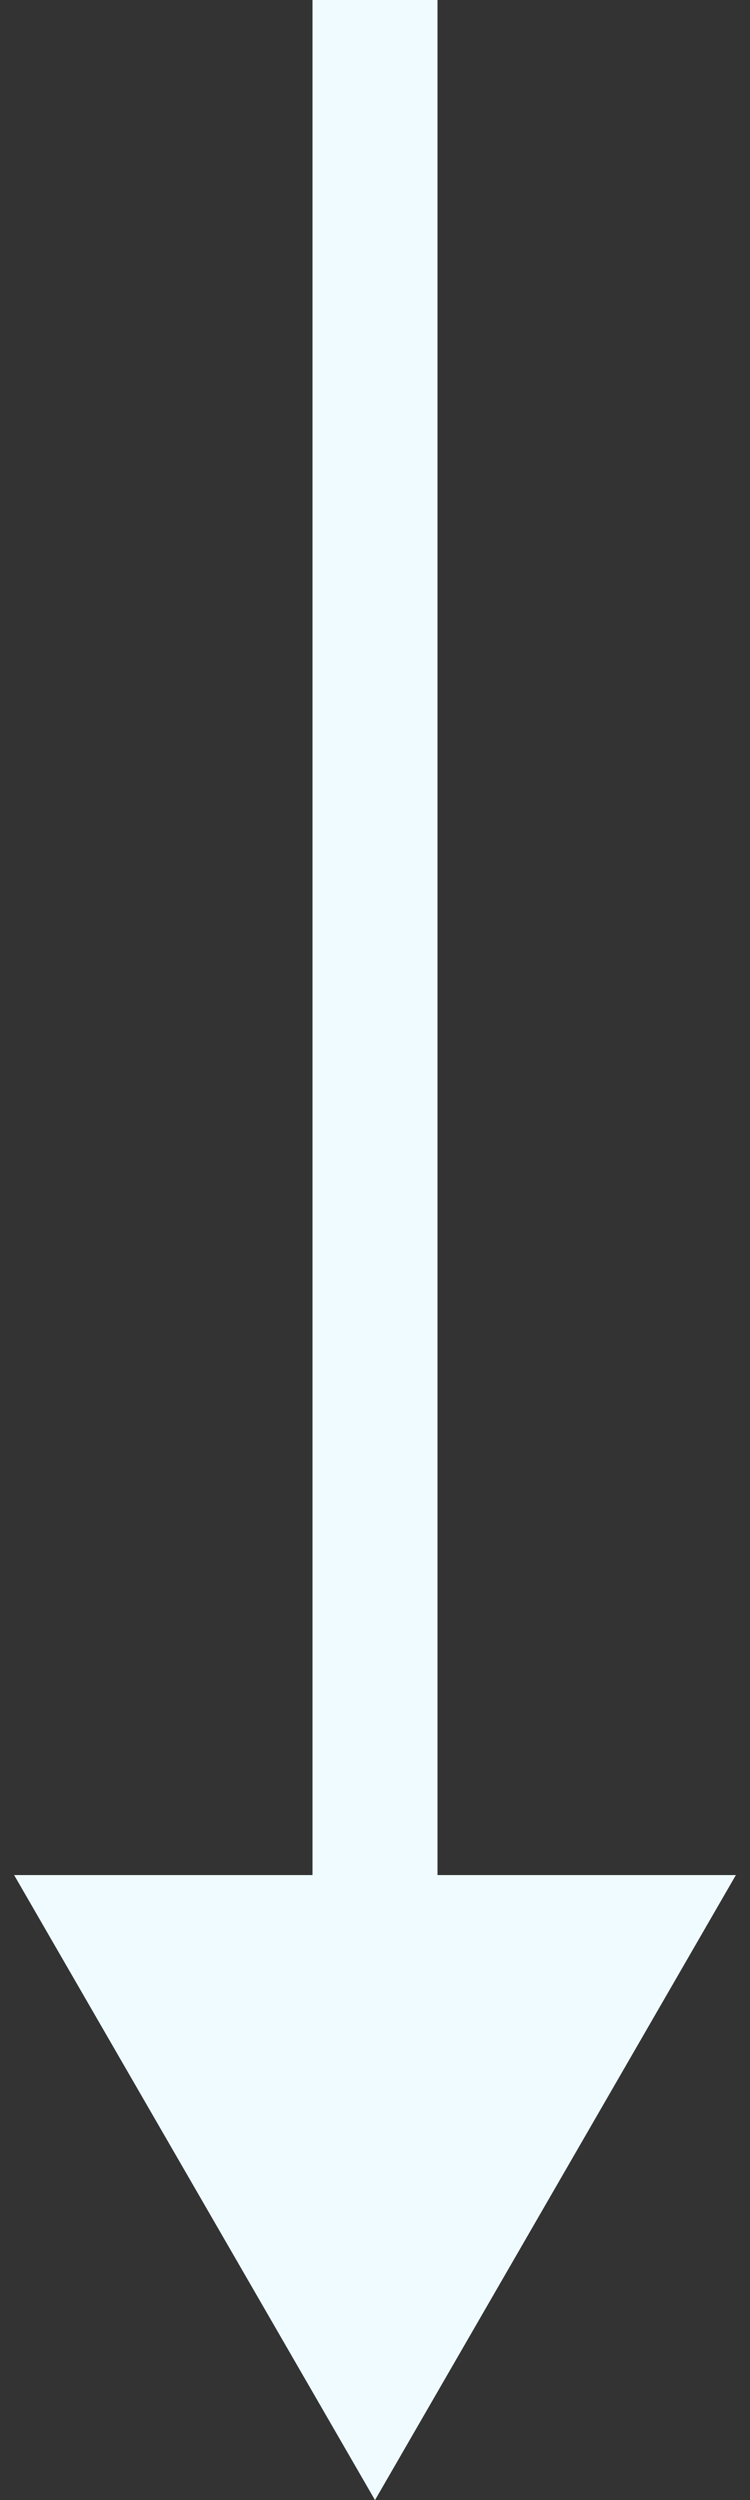 <svg width="12" height="40" viewBox="0 0 12 40" fill="none" xmlns="http://www.w3.org/2000/svg">
<rect x="0" y="0" width="12" height="40" fill="#333333" stroke="none"/>
<path d="M6 40L11.774 30L0.226 30L6 40ZM5 -4.37114e-08L5 31L7 31L7 4.37114e-08L5 -4.37114e-08Z" fill="#EFFBFF"/>
</svg>

